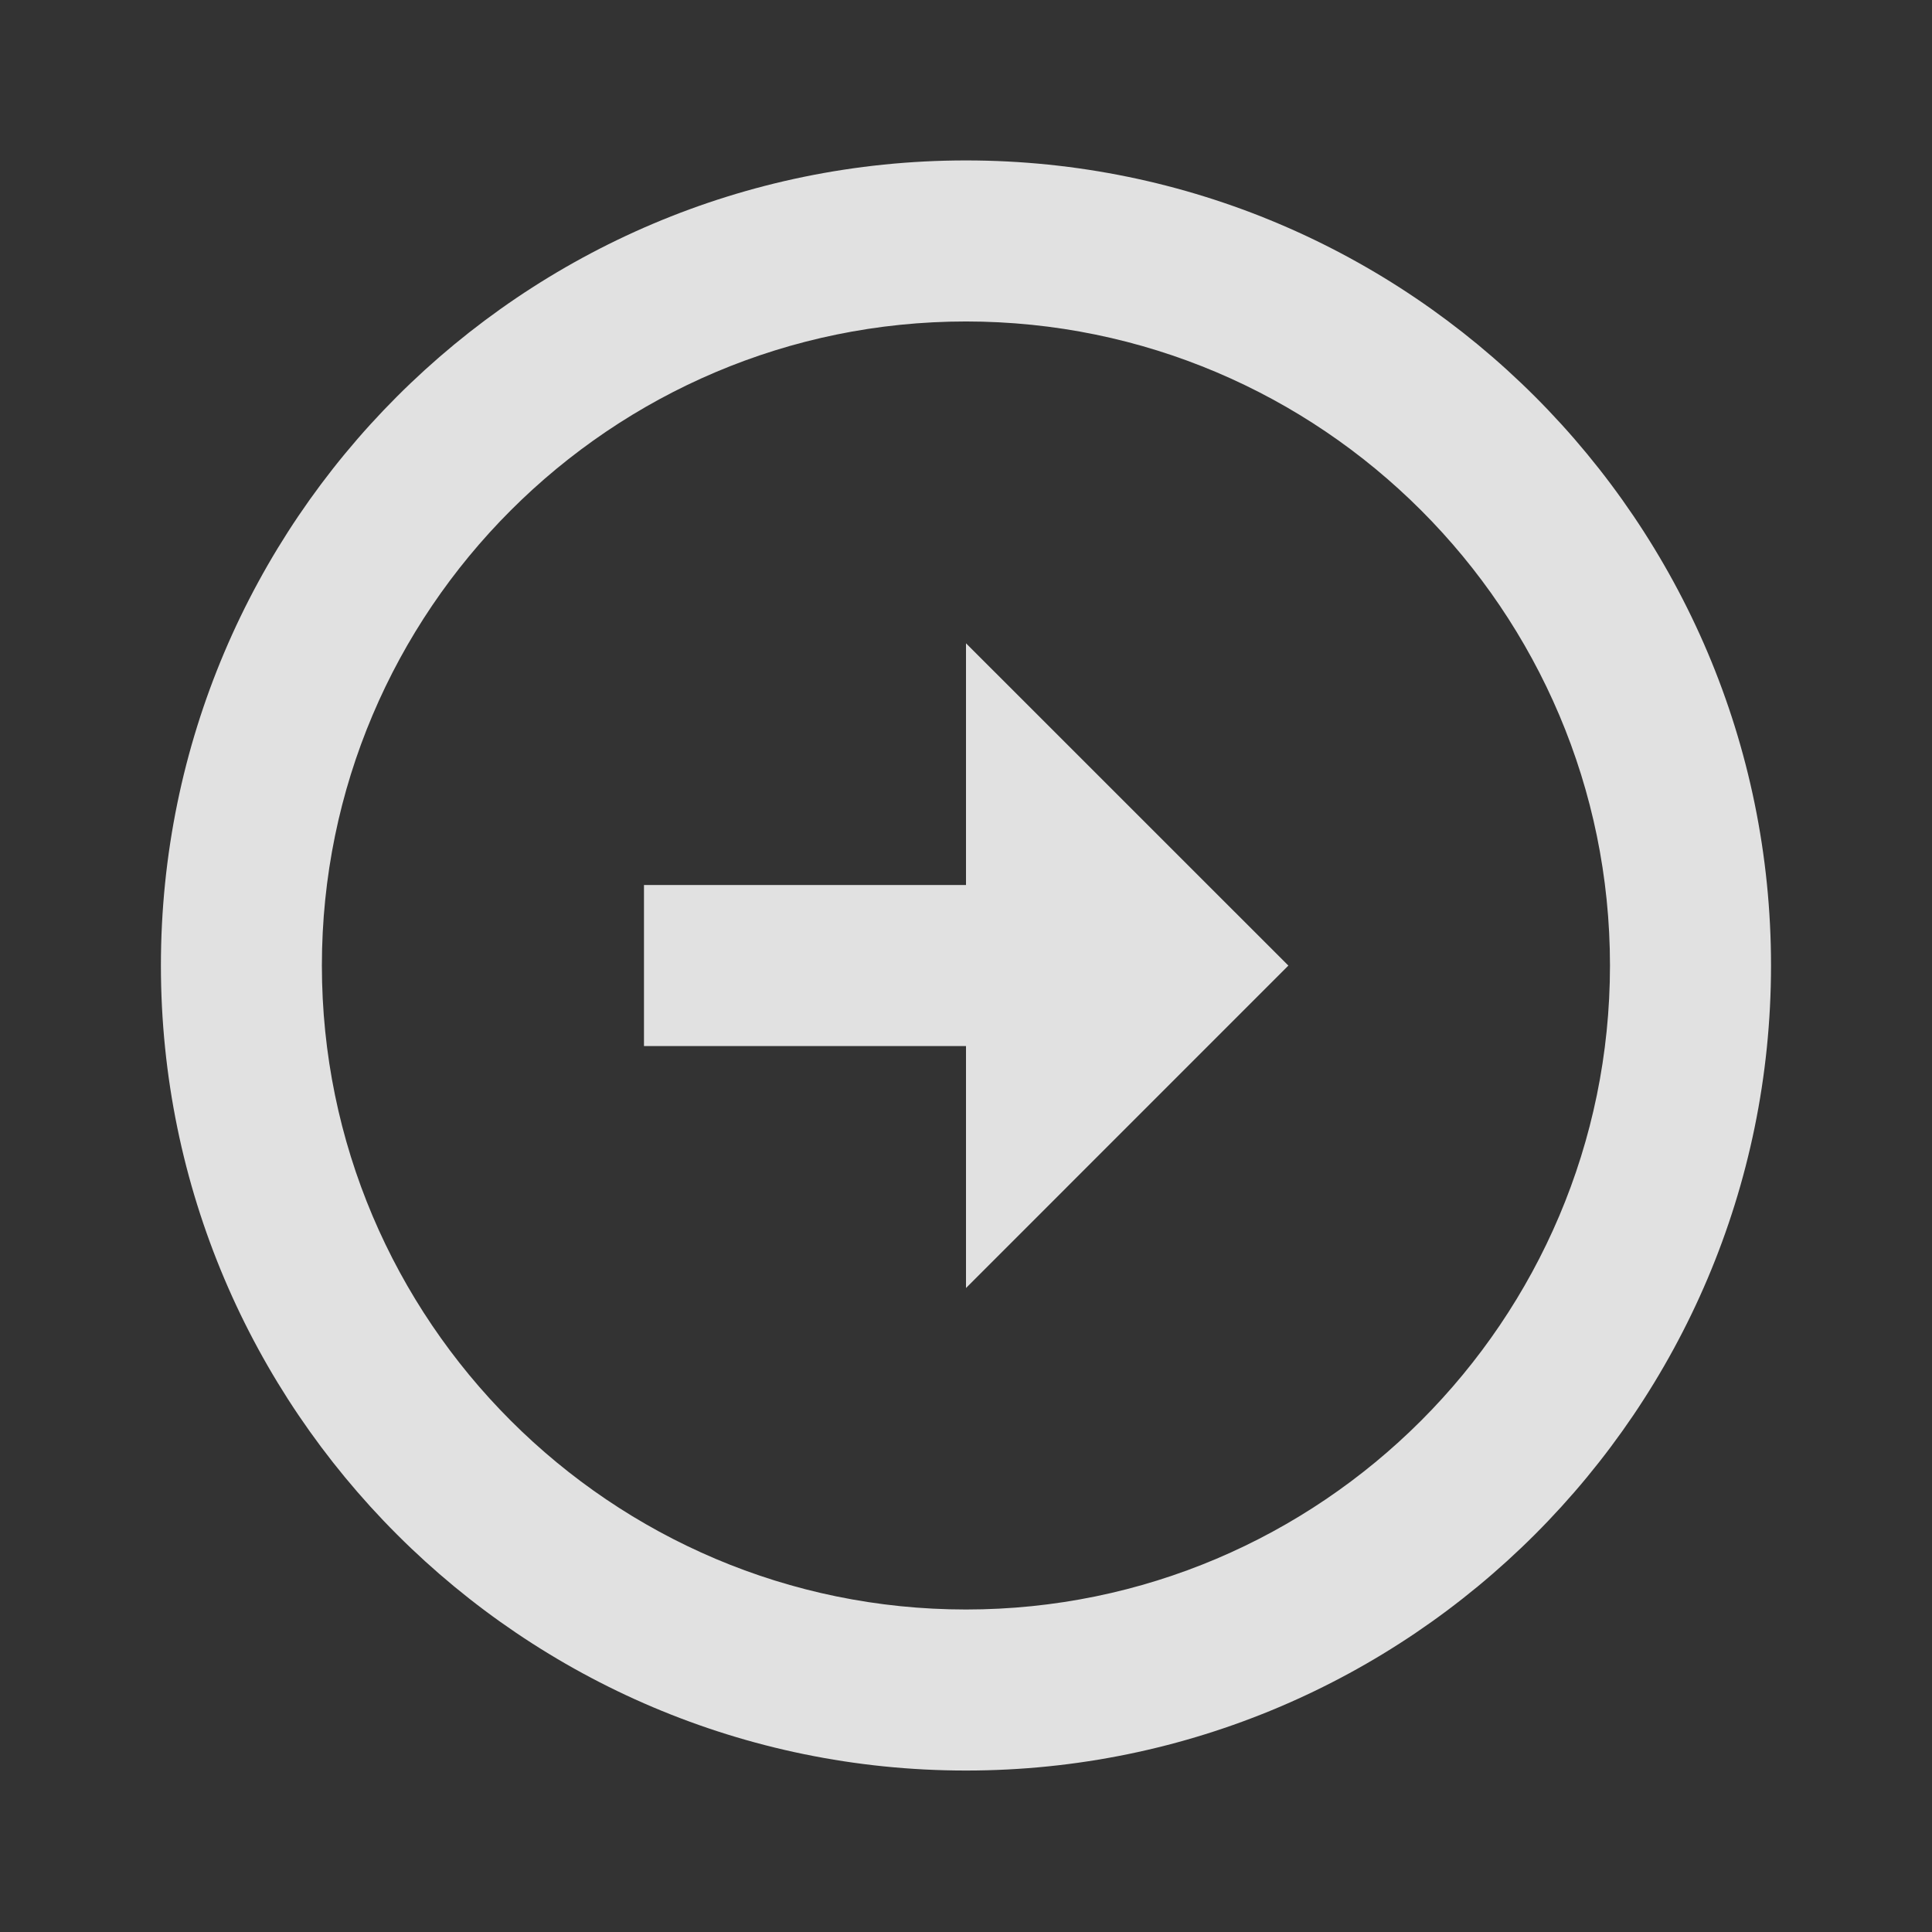 <svg width="28" height="28" viewBox="0 0 28 28" fill="none" xmlns="http://www.w3.org/2000/svg">
<rect x="0" y="0" width="28" height="28" fill="#333333" stroke="none"/>
<g opacity="0.85">
<path d="M13.999 2.325C7.566 2.326 2.332 7.56 2.332 13.993C2.332 20.426 7.566 25.66 14 25.66C20.432 25.66 25.666 20.426 25.667 13.993C25.667 7.56 20.433 2.326 13.999 2.325ZM14 23.326C8.853 23.326 4.665 19.139 4.665 13.993C4.665 8.847 8.853 4.66 13.999 4.659C19.146 4.66 23.333 8.847 23.333 13.993C23.332 19.139 19.145 23.326 14 23.326Z" fill="white"/>
<path d="M14 12.826H9.333V15.16H14V18.667L18.672 13.994L14 9.323V12.826Z" fill="white"/>
</g>
</svg>
